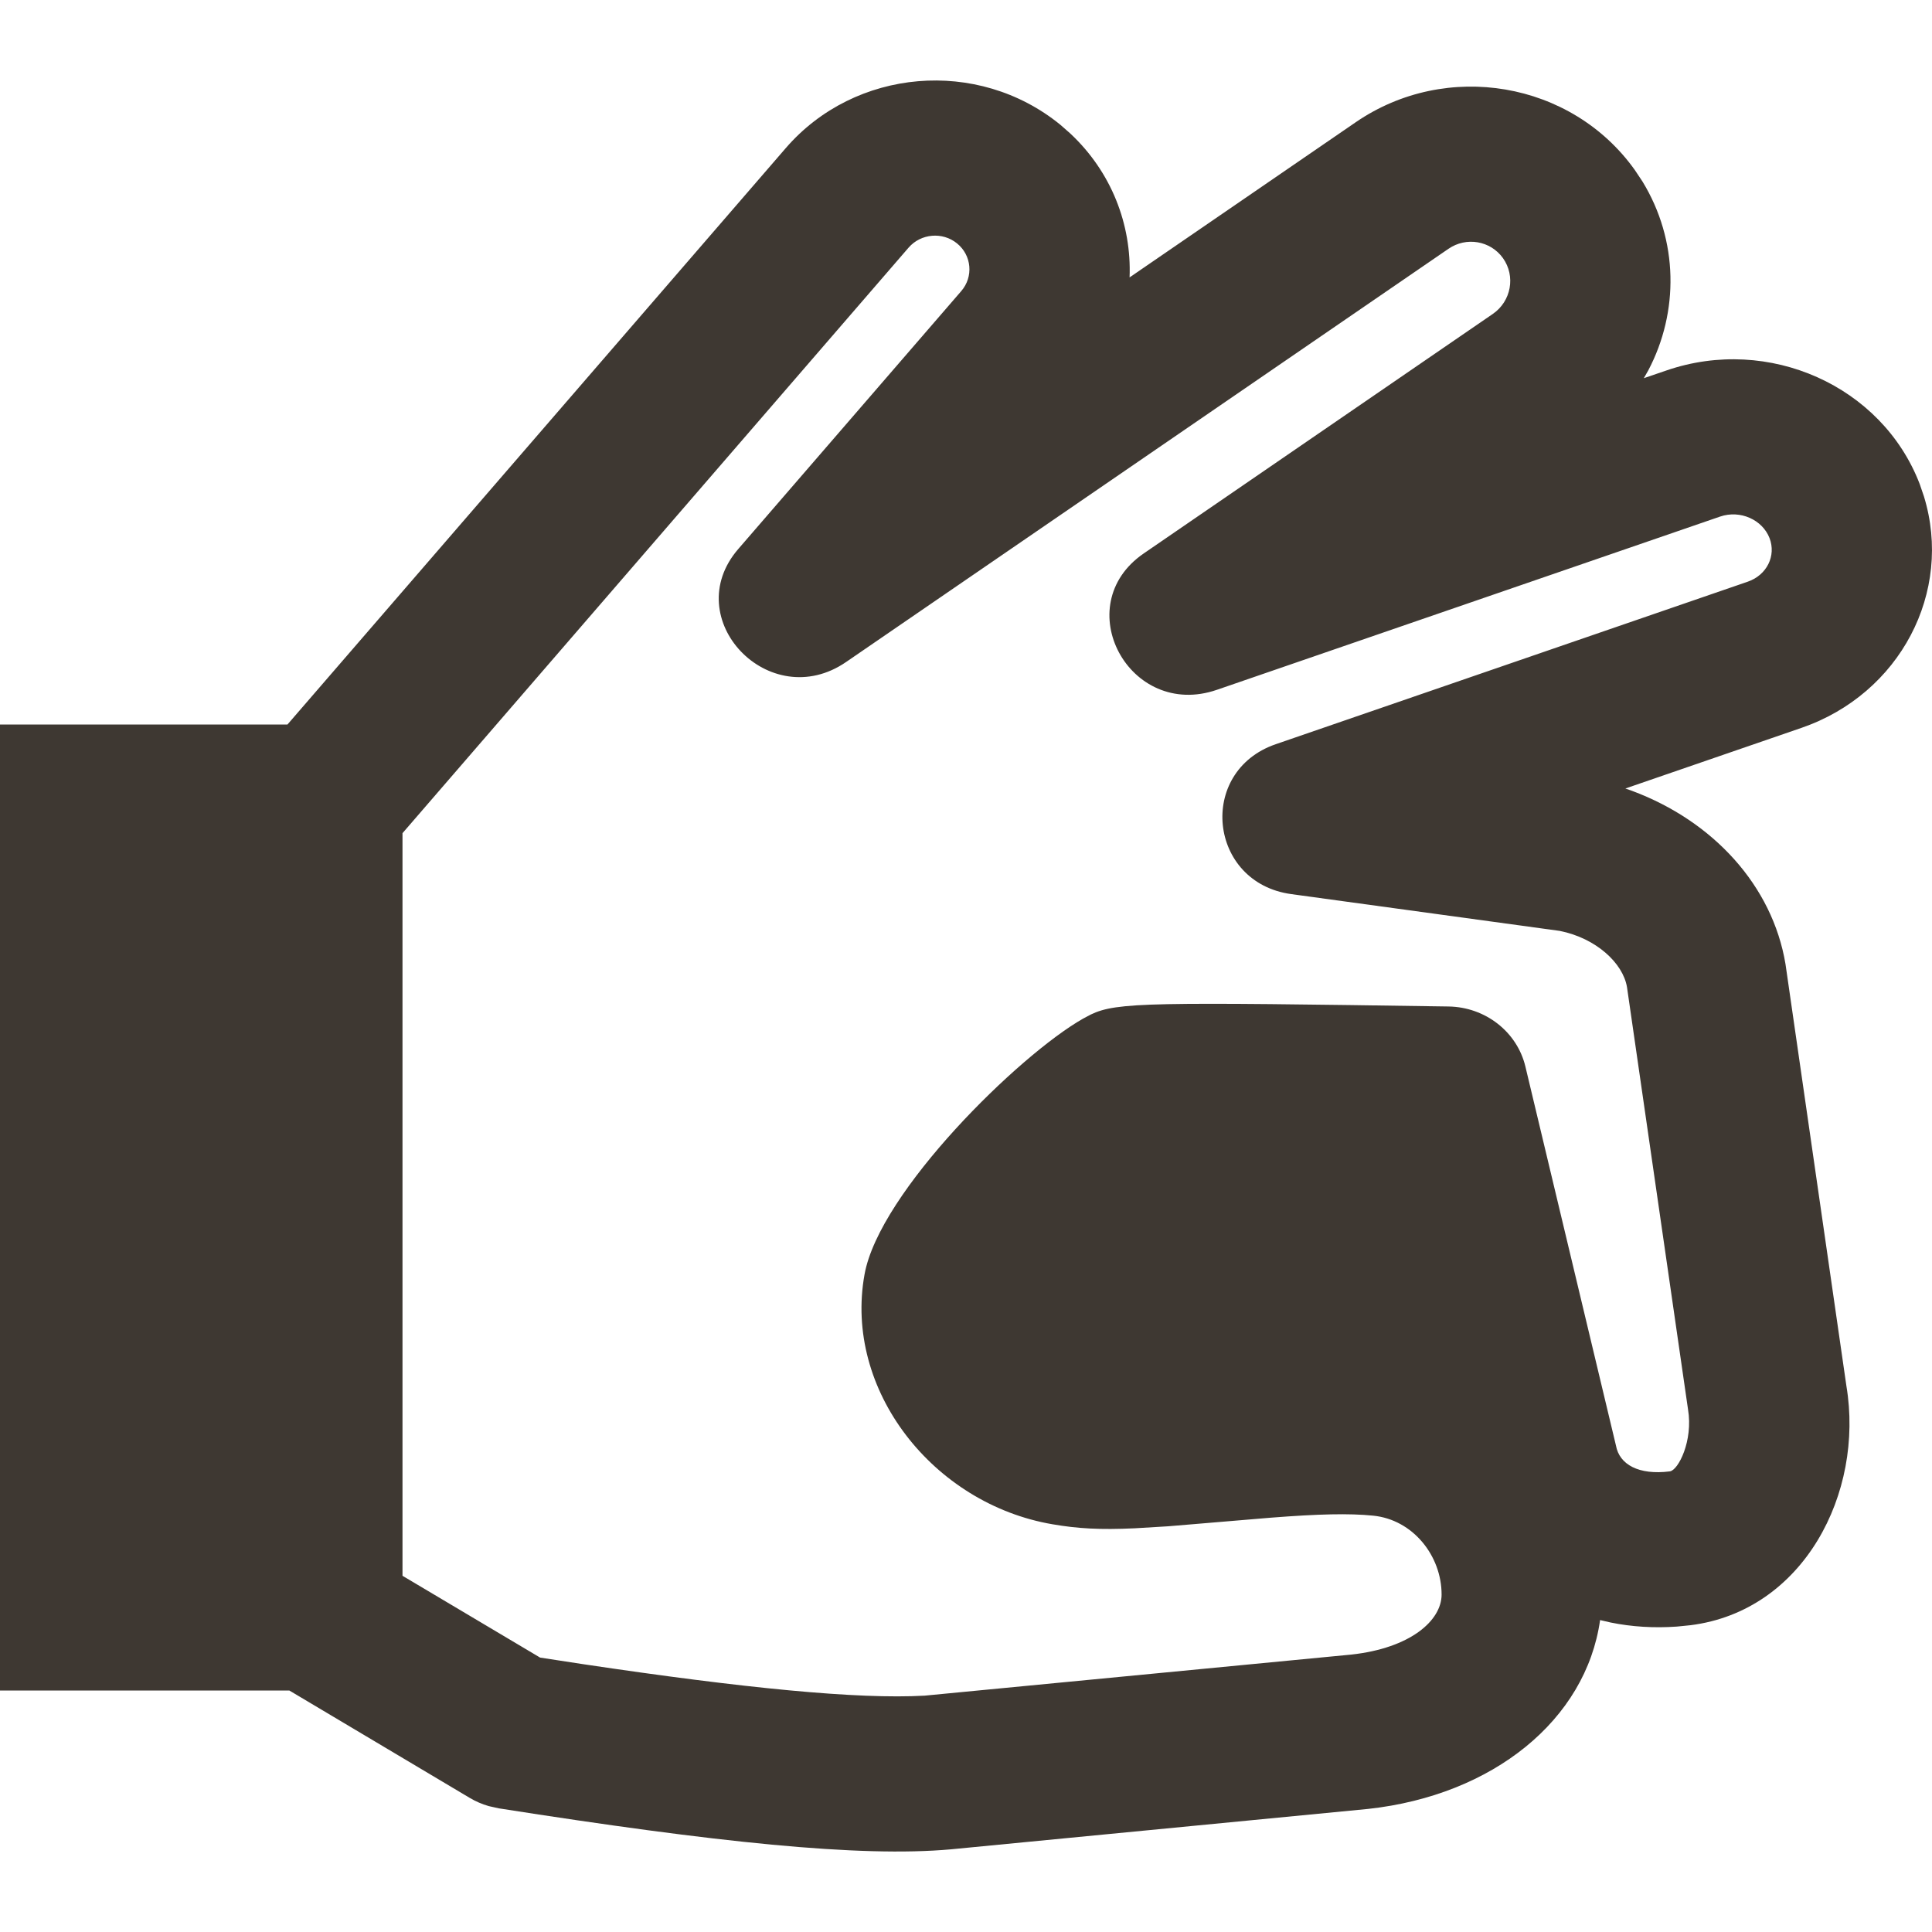 <svg width="24" height="24" viewBox="0 0 24 24" fill="none" xmlns="http://www.w3.org/2000/svg">
<path fill-rule="evenodd" clip-rule="evenodd" d="M20.403 2.254C20.852 2.988 20.857 3.876 20.476 4.6L20.42 4.698L20.701 4.602C21.971 4.165 23.378 4.792 23.847 6.012L23.9 6.167C24.264 7.354 23.605 8.619 22.378 9.042L20.191 9.795L20.276 9.825C21.284 10.201 22.018 11.003 22.18 11.976L22.937 17.219C23.158 18.547 22.406 20.012 21 20.189L20.83 20.206C20.547 20.226 20.27 20.209 20.006 20.155L19.877 20.125C19.701 21.365 18.548 22.301 16.996 22.471L11.813 22.973C10.68 23.075 8.894 22.887 6.197 22.464L6.071 22.436C5.988 22.412 5.909 22.378 5.835 22.334L3.594 21H0V9H3.571L9.761 1.84C10.62 0.846 12.147 0.715 13.171 1.549L13.294 1.657C13.807 2.136 14.058 2.79 14.032 3.446L16.842 1.518C17.968 0.746 19.522 1.011 20.307 2.11L20.403 2.254ZM5 10.35L11.287 3.076C11.44 2.9 11.709 2.877 11.889 3.024C12.071 3.172 12.095 3.438 11.941 3.616L9.171 6.82C8.423 7.686 9.558 8.877 10.51 8.224L17.993 3.091C18.215 2.938 18.515 2.99 18.67 3.206C18.83 3.43 18.773 3.743 18.544 3.9L14.208 6.875C13.265 7.522 14.028 8.944 15.117 8.569L21.368 6.417C21.617 6.332 21.893 6.455 21.982 6.685C22.066 6.904 21.949 7.144 21.711 7.226L15.847 9.245C14.867 9.583 15.011 10.967 16.041 11.107L19.376 11.564C19.827 11.654 20.161 11.964 20.211 12.262L20.969 17.506C21.035 17.9 20.847 18.265 20.743 18.278C20.357 18.327 20.116 18.193 20.074 17.957L18.949 13.249C18.846 12.818 18.452 12.51 17.994 12.503C14.289 12.448 13.875 12.448 13.552 12.602L13.454 12.654C12.661 13.104 10.926 14.804 10.74 15.829C10.478 17.266 11.593 18.682 13.074 18.935C13.388 18.989 13.663 19.005 14.096 18.985L14.512 18.96L15.79 18.853C16.382 18.807 16.76 18.798 17.058 18.828C17.554 18.878 17.908 19.328 17.908 19.808C17.908 20.129 17.524 20.474 16.784 20.554L11.486 21.064C10.656 21.111 9.24 20.971 7.244 20.673L6.709 20.591L5 19.575V10.35Z" fill="#3E3832"/>
</svg>
